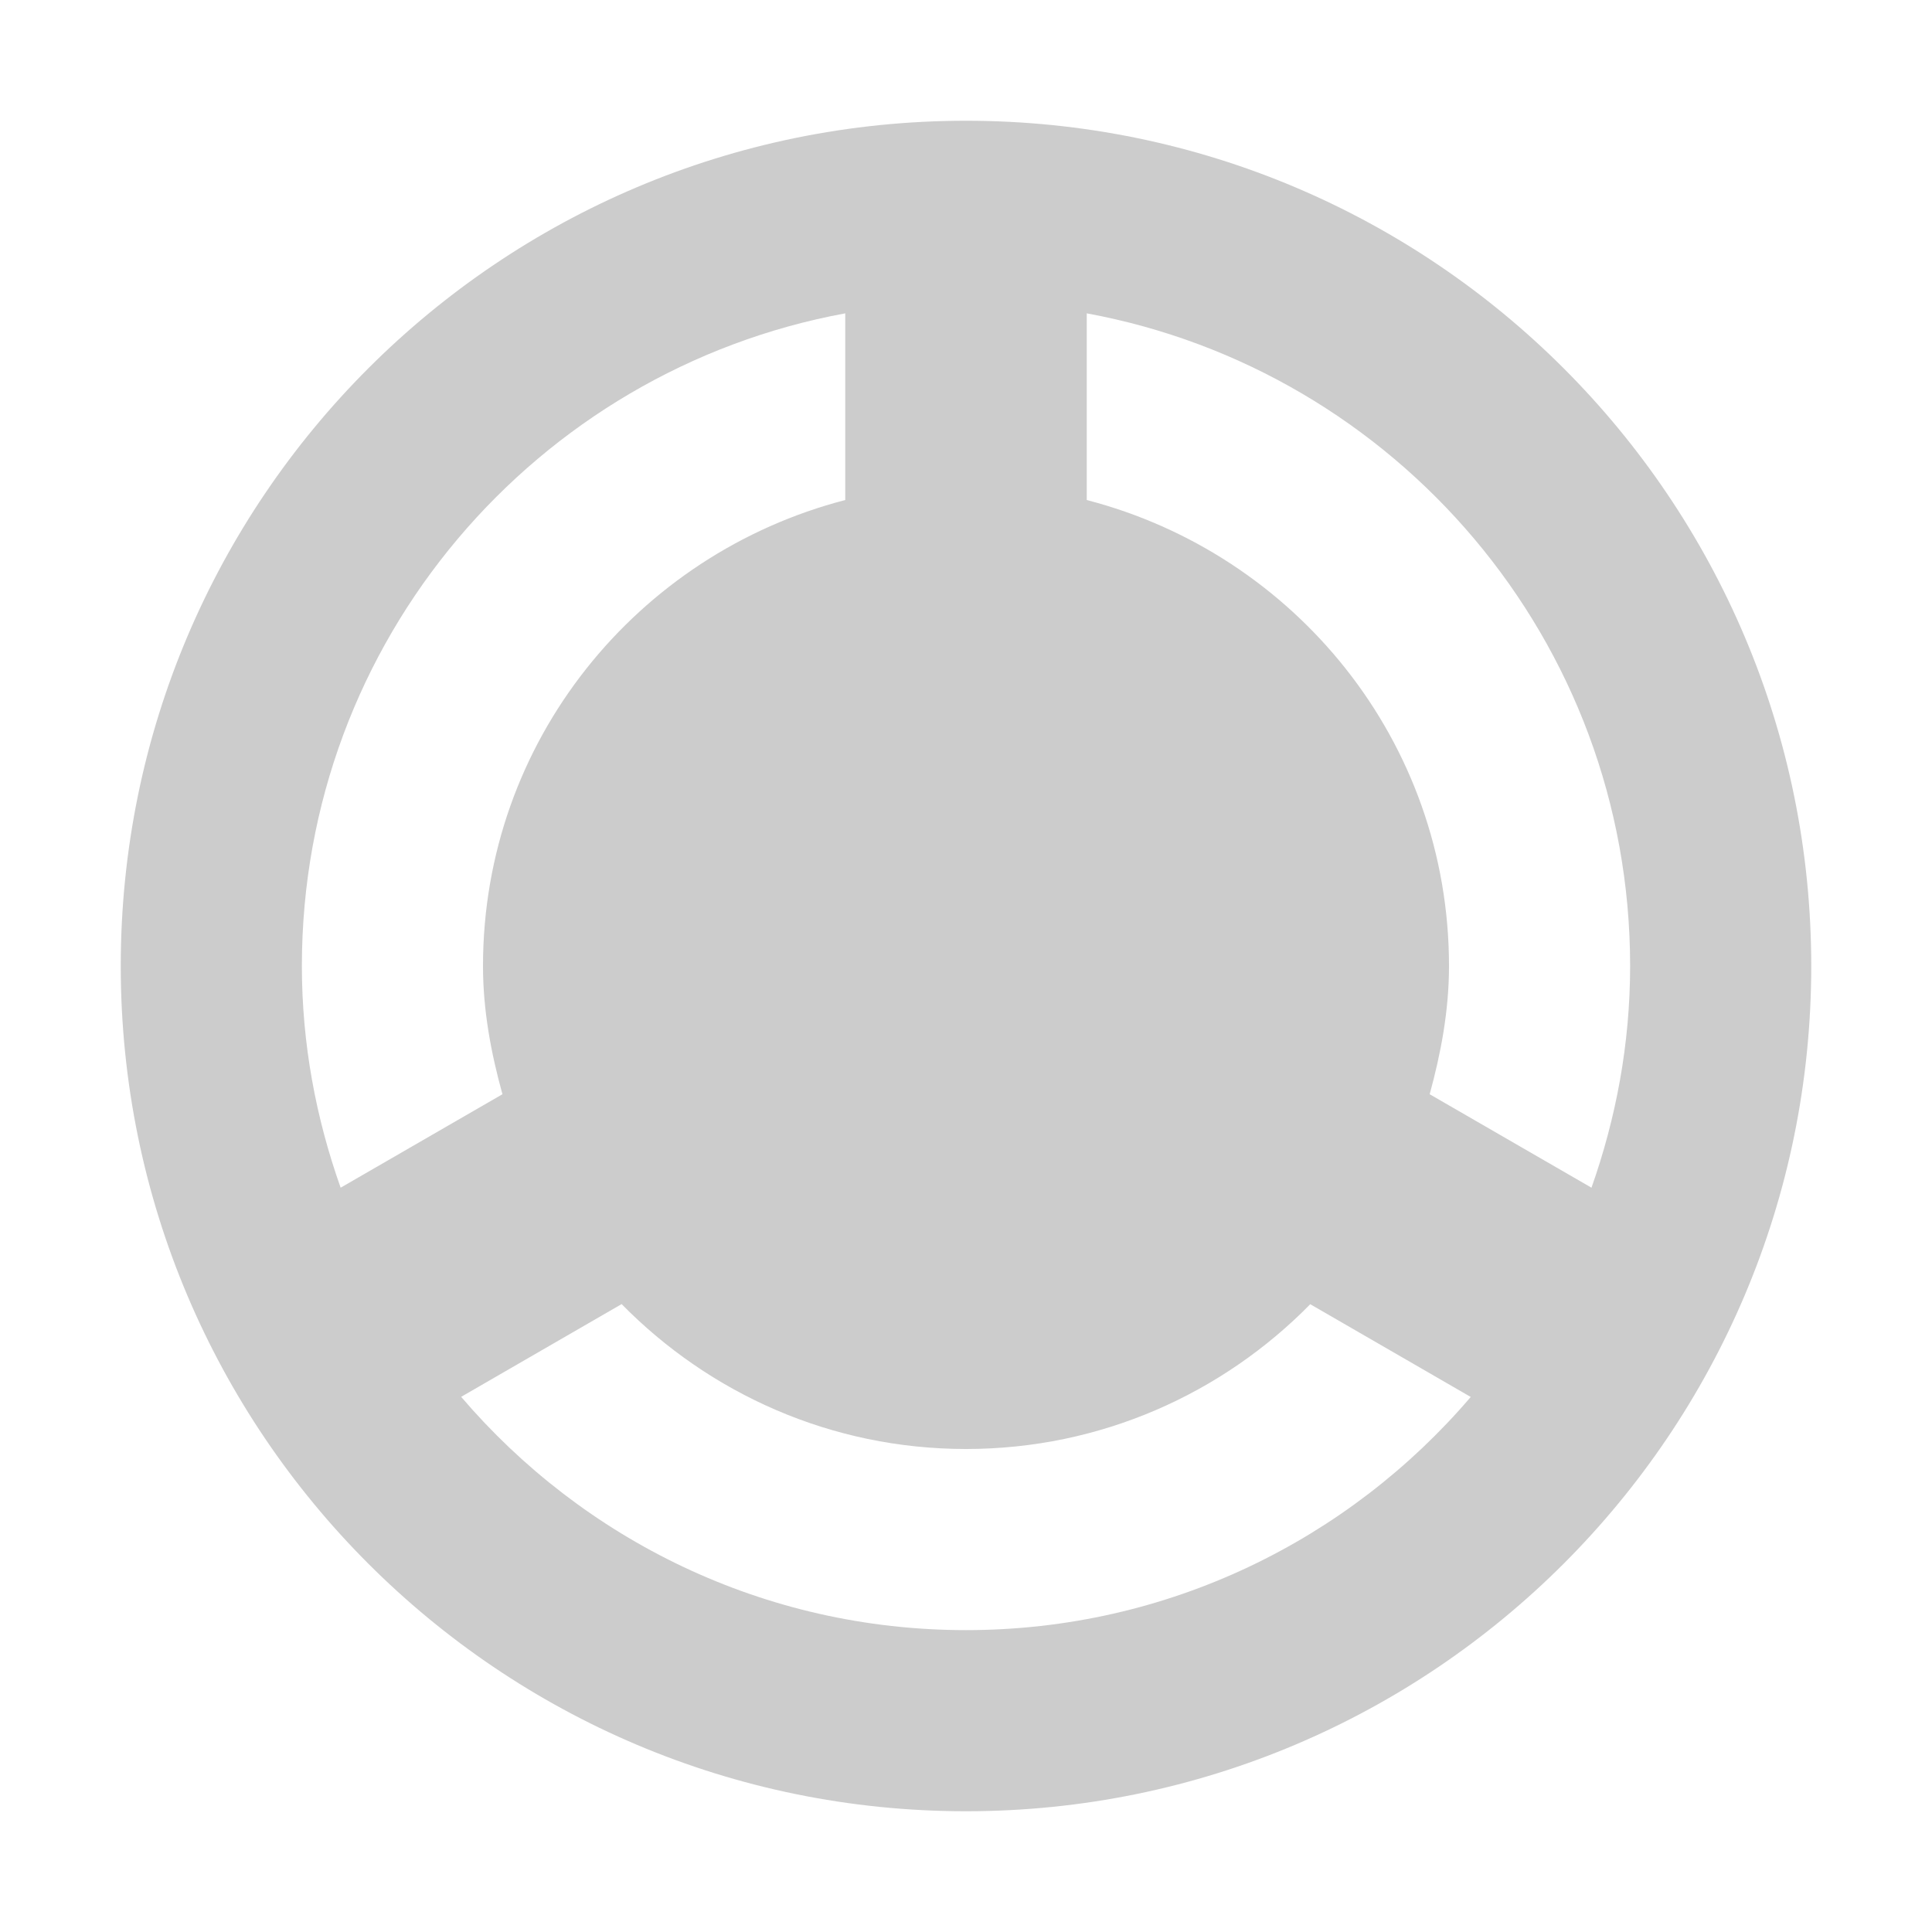 <svg xmlns="http://www.w3.org/2000/svg" viewBox="0 0 16 16" enable-background="new 0 0 16 16"><path d="M8 1c-3.866 0-7 3.134-7 7s3.134 7 7 7 7-3.134 7-7-3.134-7-7-7zm5.5 7c0 .645-.117 1.261-.32 1.836l-1.34-.774c.093-.34.16-.692.16-1.062 0-1.862-1.278-3.413-3-3.859v-1.546c2.559.471 4.5 2.709 4.5 5.405zm-6.5-5.405v1.546c-1.722.446-3 1.997-3 3.859 0 .37.067.722.161 1.062l-1.34.774c-.204-.575-.321-1.191-.321-1.836 0-2.696 1.941-4.934 4.5-5.405zm1 10.905c-1.675 0-3.172-.751-4.181-1.932l1.329-.768c.727.74 1.735 1.2 2.852 1.2 1.117 0 2.125-.46 2.851-1.199l1.329.768c-1.008 1.18-2.505 1.931-4.18 1.931z" fill="#ccc"/></svg>